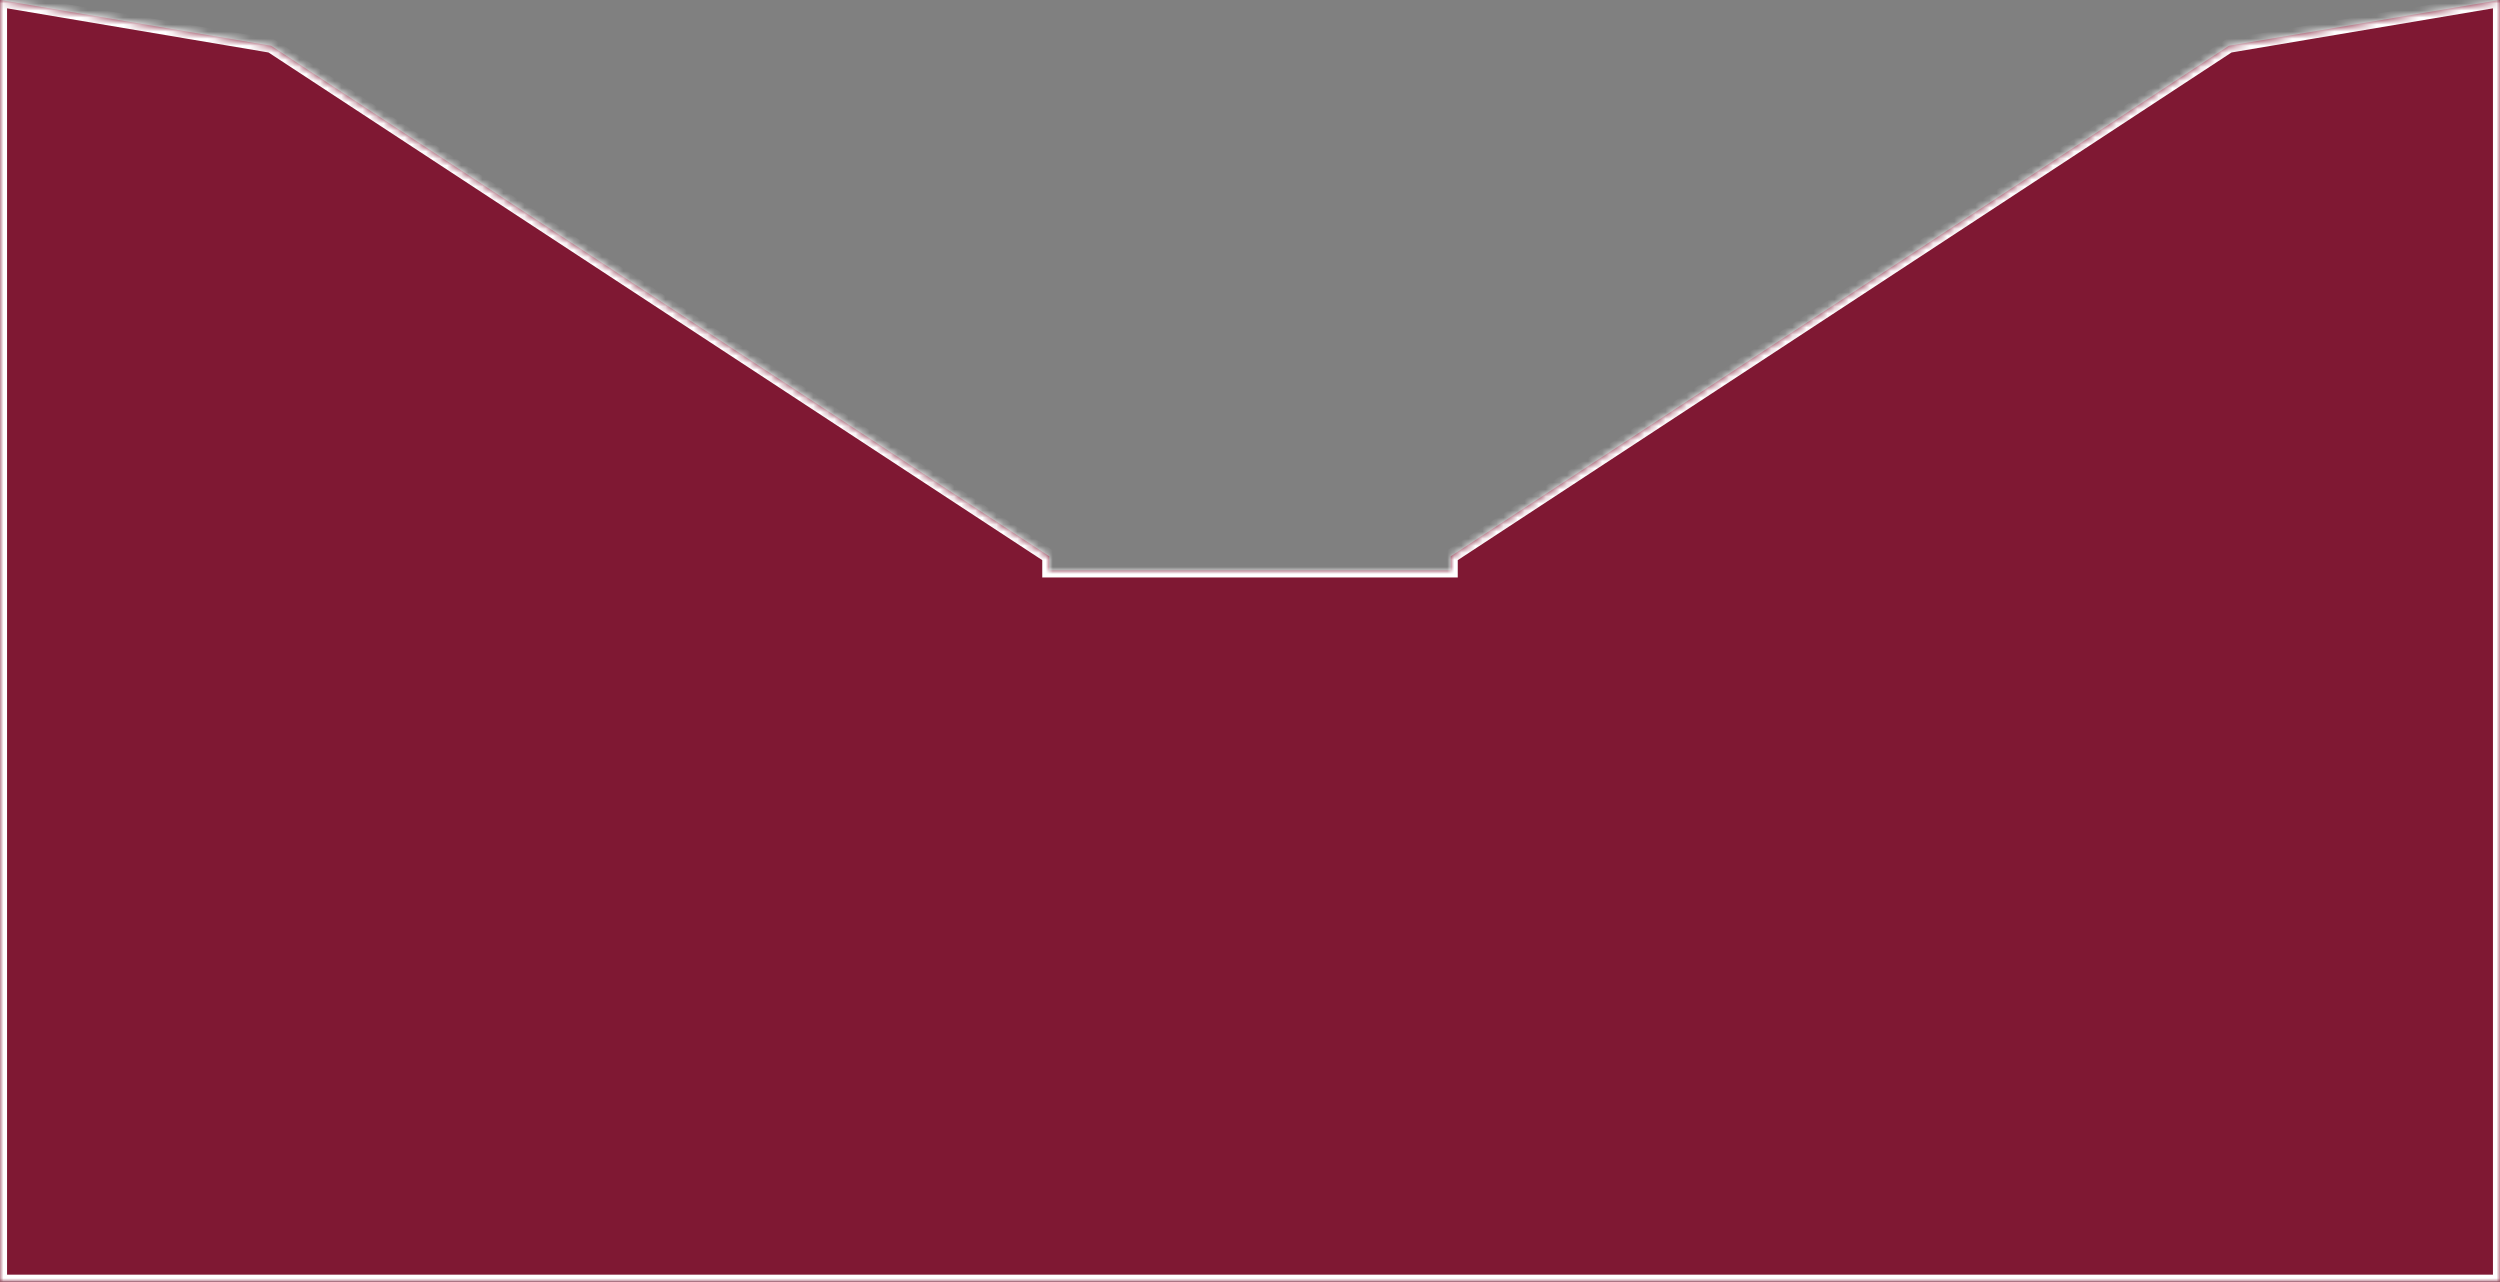 <svg width="355" height="182" viewBox="0 0 355 182" fill="none" xmlns="http://www.w3.org/2000/svg">
<rect x="0" y="0" width="355" height="182" fill="#808080" stroke="none"/>
<mask id="path-1-inside-1_268_16" fill="white">
<path fill-rule="evenodd" clip-rule="evenodd" d="M38.5 6.5L0 0V182H83H149H206H273H355V0L316.5 6.5L206 79V81H149V79L38.5 6.5Z"/>
</mask>
<path fill-rule="evenodd" clip-rule="evenodd" d="M38.5 6.5L0 0V182H83H149H206H273H355V0L316.5 6.5L206 79V81H149V79L38.5 6.5Z" fill="#7F1833"/>
<path d="M0 0L0.166 -0.986L-1 -1.183V0H0ZM38.5 6.5L39.049 5.664L38.873 5.549L38.666 5.514L38.5 6.5ZM0 182H-1V183H0V182ZM355 182V183H356V182H355ZM355 0H356V-1.183L354.834 -0.986L355 0ZM316.5 6.5L316.334 5.514L316.127 5.549L315.951 5.664L316.5 6.5ZM206 79L205.451 78.164L205 78.46V79H206ZM206 81V82H207V81H206ZM149 81H148V82H149V81ZM149 79H150V78.46L149.549 78.164L149 79ZM-0.166 0.986L38.334 7.486L38.666 5.514L0.166 -0.986L-0.166 0.986ZM1 182V0H-1V182H1ZM83 181H0V183H83V181ZM149 181H83V183H149V181ZM206 181H149V183H206V181ZM273 181H206V183H273V181ZM273 183H355V181H273V183ZM356 182V0H354V182H356ZM354.834 -0.986L316.334 5.514L316.666 7.486L355.166 0.986L354.834 -0.986ZM315.951 5.664L205.451 78.164L206.549 79.836L317.049 7.336L315.951 5.664ZM205 79V81H207V79H205ZM149 82H206V80H149V82ZM148 79V81H150V79H148ZM37.951 7.336L148.451 79.836L149.549 78.164L39.049 5.664L37.951 7.336Z" fill="white" mask="url(#path-1-inside-1_268_16)"/>
</svg>
